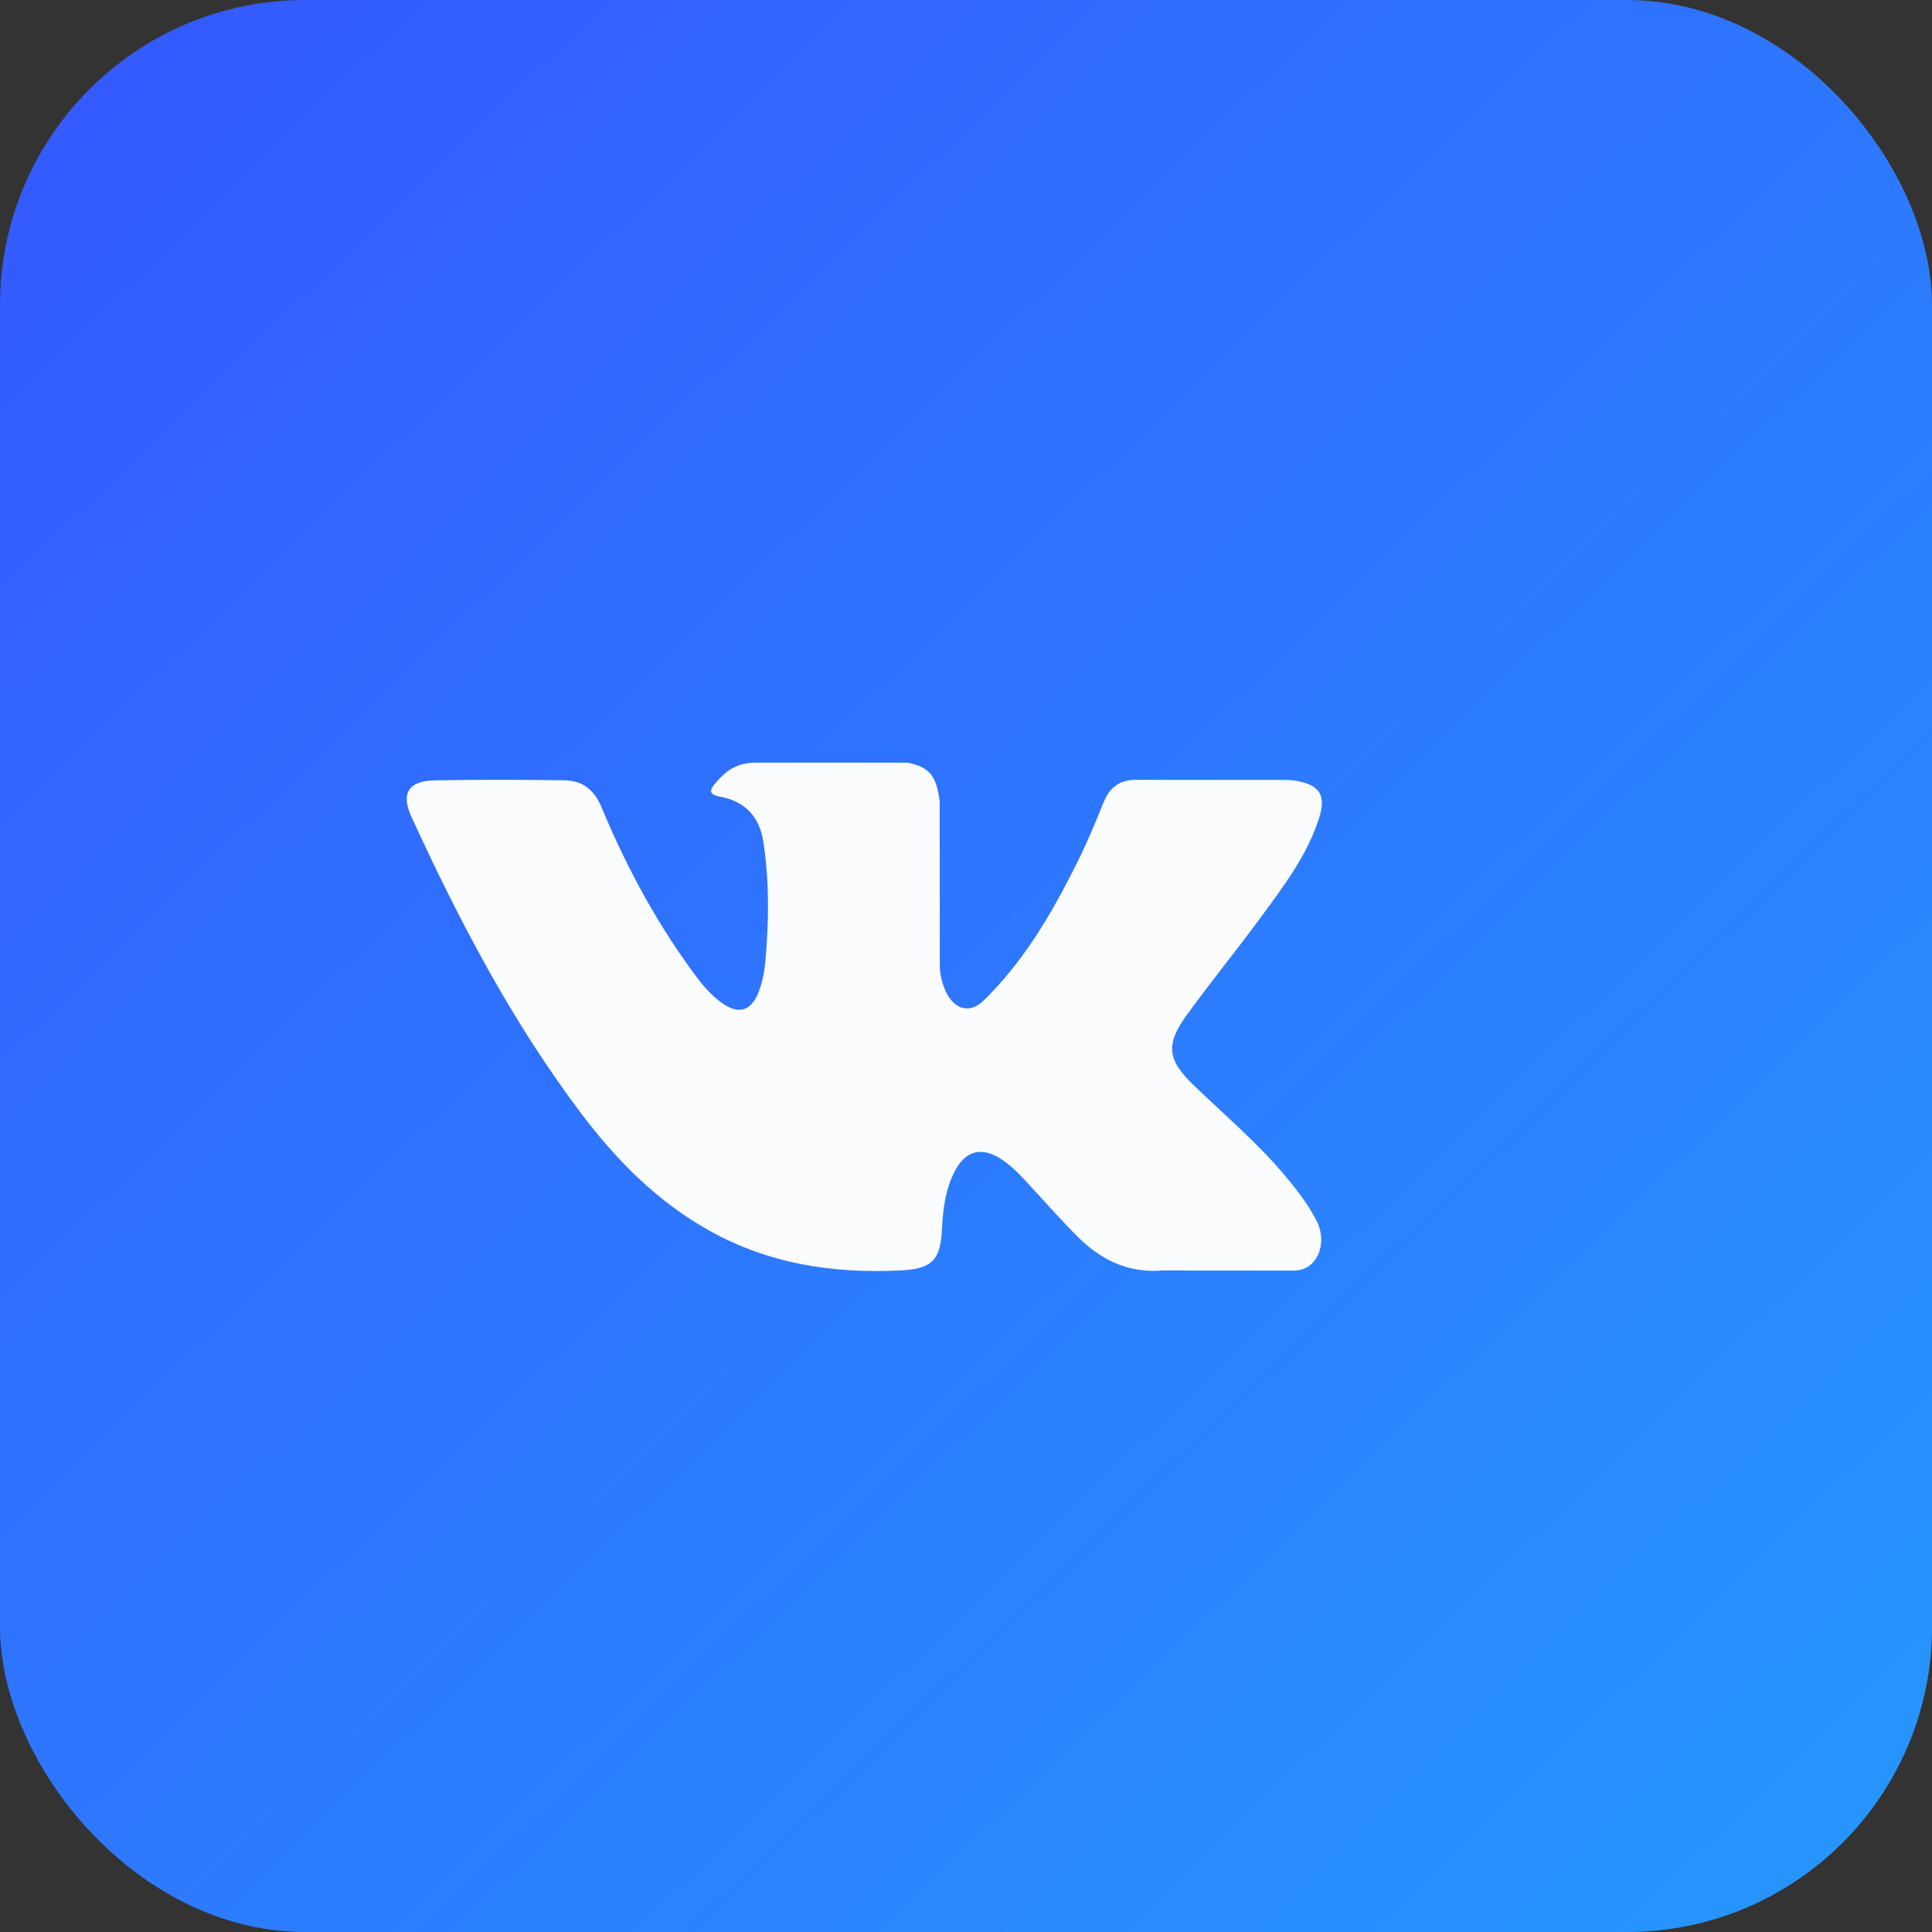 <?xml version="1.0" encoding="UTF-8"?>
<svg width="38px" height="38px" viewBox="0 0 38 38" version="1.1" xmlns="http://www.w3.org/2000/svg" xmlns:xlink="http://www.w3.org/1999/xlink">
    <rect x="0" y="0" width="38" height="38" fill="#333333" stroke="none"/>
    <!-- Generator: Sketch 53.2 (72643) - https://sketchapp.com -->
    <title>Rectangle 3 Copy 6</title>
    <desc>Created with Sketch.</desc>
    <defs>
        <linearGradient x1="180.269%" y1="177.964%" x2="8.534%" y2="0%" id="linearGradient-1">
            <stop stop-color="#1ACBFD" offset="0%"></stop>
            <stop stop-color="#345AFF" offset="100%"></stop>
        </linearGradient>
    </defs>
    <g id="Page-1" stroke="none" stroke-width="1" fill="none" fill-rule="evenodd">
        <g id="Desktop-HD" transform="translate(-1222, -4269)">
            <g id="Rectangle-3-Copy-6" transform="translate(1222, 4269)">
                <rect id="Rectangle-3-Copy" fill="url(#linearGradient-1)" x="0" y="0" width="38" height="38" rx="6"></rect>
                <g id="vk" transform="translate(8, 15)" fill="#FBFCFD">
                    <path d="M15.491,6.358 C16.089,6.931 16.719,7.469 17.254,8.099 C17.491,8.379 17.715,8.668 17.886,8.993 C18.129,9.455 17.909,9.963 17.487,9.991 L14.865,9.989 C14.189,10.045 13.649,9.777 13.195,9.323 C12.832,8.96 12.496,8.574 12.147,8.199 C12.004,8.045 11.854,7.901 11.675,7.787 C11.317,7.559 11.007,7.628 10.802,7.995 C10.594,8.368 10.546,8.78 10.526,9.196 C10.498,9.802 10.311,9.962 9.691,9.989 C8.365,10.051 7.107,9.854 5.939,9.198 C4.908,8.619 4.109,7.802 3.414,6.877 C2.06,5.076 1.023,3.097 0.091,1.062 C-0.119,0.604 0.035,0.358 0.55,0.349 C1.405,0.333 2.26,0.334 3.117,0.348 C3.465,0.353 3.695,0.549 3.829,0.871 C4.292,1.988 4.858,3.051 5.569,4.037 C5.758,4.299 5.952,4.561 6.227,4.746 C6.531,4.95 6.762,4.883 6.905,4.55 C6.996,4.339 7.036,4.112 7.056,3.886 C7.124,3.109 7.133,2.333 7.014,1.559 C6.941,1.076 6.664,0.763 6.172,0.672 C5.922,0.625 5.959,0.534 6.081,0.393 C6.291,0.151 6.49,0 6.885,0 L9.848,0 C10.315,0.09 10.419,0.296 10.482,0.757 L10.485,3.989 C10.48,4.167 10.576,4.697 10.903,4.815 C11.165,4.899 11.338,4.693 11.495,4.53 C12.204,3.791 12.711,2.917 13.163,2.012 C13.364,1.614 13.537,1.201 13.704,0.788 C13.828,0.482 14.022,0.331 14.374,0.338 L17.226,0.34 C17.311,0.34 17.396,0.342 17.478,0.355 C17.959,0.436 18.091,0.639 17.942,1.1 C17.708,1.823 17.253,2.425 16.808,3.03 C16.333,3.676 15.824,4.3 15.352,4.95 C14.919,5.544 14.953,5.843 15.491,6.358 Z" id="Fill-1"></path>
                </g>
            </g>
        </g>
    </g>
</svg>